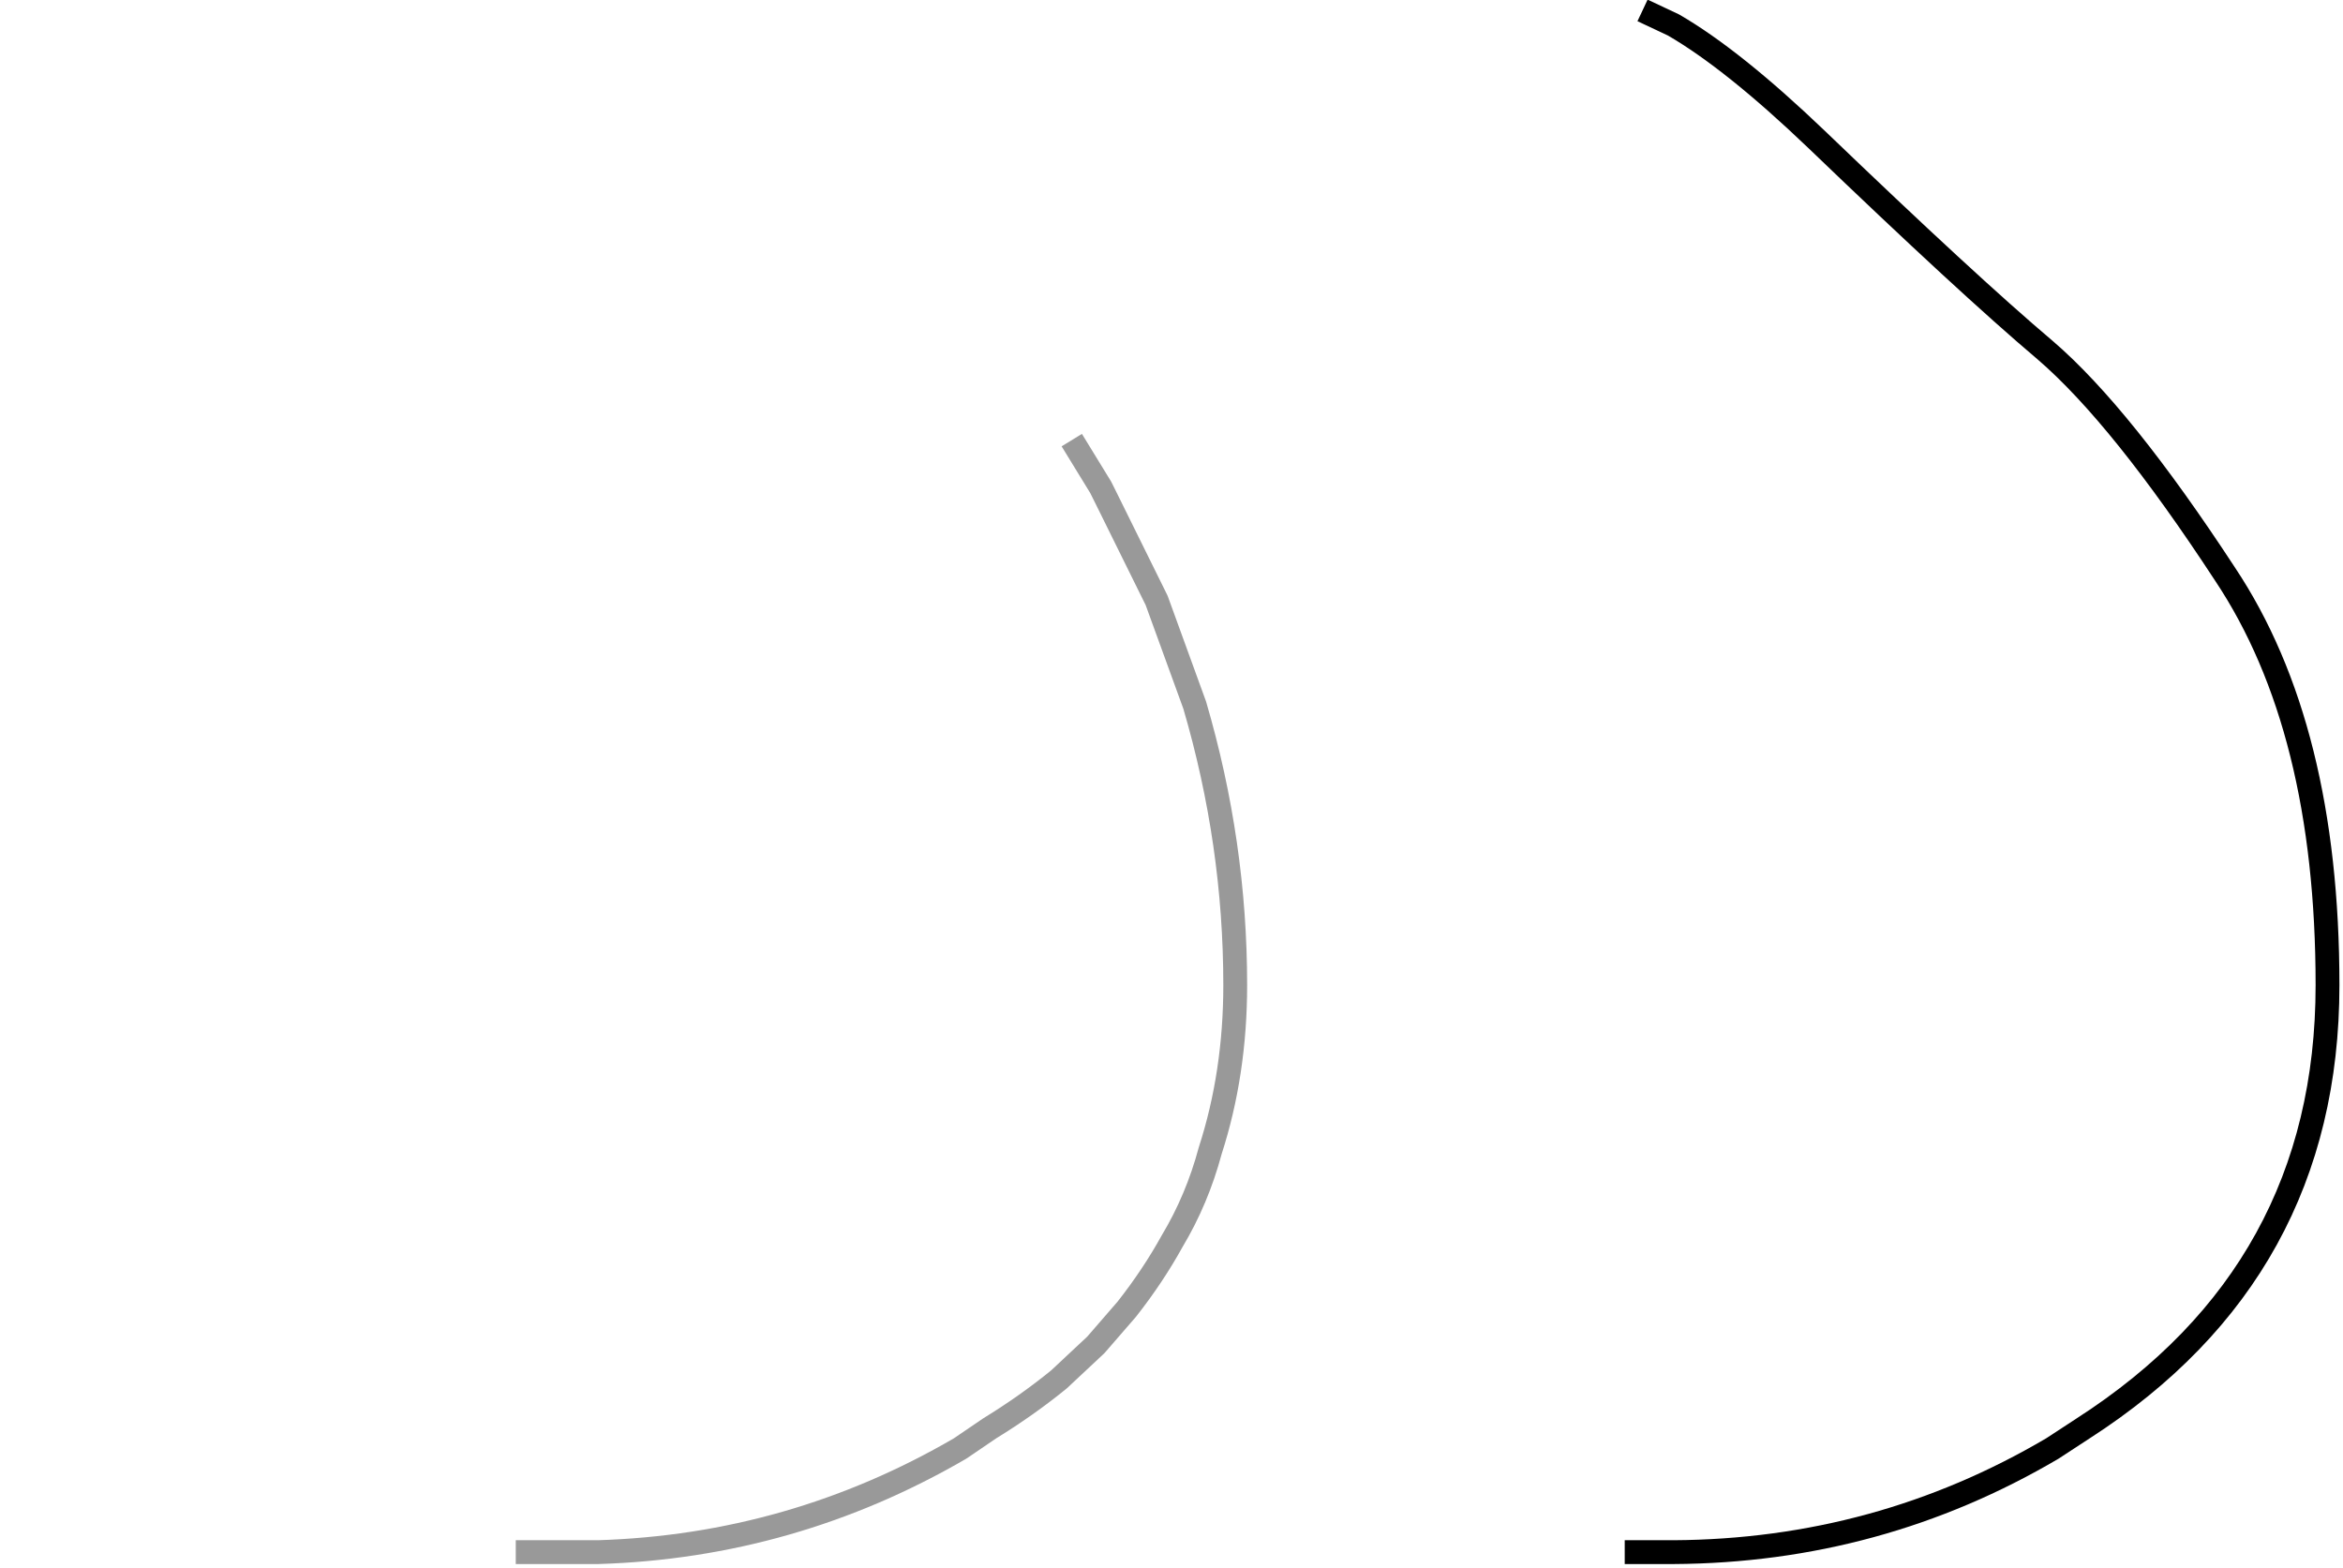 <?xml version="1.0" encoding="UTF-8" standalone="no"?>
<svg xmlns:xlink="http://www.w3.org/1999/xlink" height="65.8px" width="98.35px" xmlns="http://www.w3.org/2000/svg">
  <g transform="matrix(1.0, 0.0, 0.0, 1.0, 58.15, 31.9)">
    <path d="M10.55 33.25 Q1.85 33.0 -2.7 29.4 -4.1 28.3 -5.7 26.0 -12.8 18.2 -11.5 5.0 -10.2 -8.25 -6.5 -15.55 L-5.6 -17.2 -3.9 -20.1 Q-2.05 -23.05 -0.2 -25.2 L1.85 -27.45 Q5.55 -31.15 8.65 -31.7 9.7 -31.95 11.25 -31.25 L12.1 -30.85 Q14.6 -29.4 18.1 -26.05 24.45 -19.95 27.7 -17.2 30.9 -14.45 35.25 -7.8 39.55 -1.35 39.55 9.45 39.55 21.45 29.3 28.05 L28.0 28.9 Q20.7 33.2 12.1 33.25 L11.8 33.25 10.55 33.25" fill="#ffffff" fill-opacity="0.0" fill-rule="evenodd" stroke="none"/>
    <path d="M11.25 -31.25 L12.1 -30.85 Q14.6 -29.4 18.1 -26.05 24.45 -19.95 27.7 -17.2 30.9 -14.45 35.25 -7.8 39.55 -1.35 39.55 9.45 39.55 21.45 29.3 28.05 L28.0 28.9 Q20.7 33.2 12.1 33.25 L11.8 33.25 10.55 33.25" fill="none" stroke="#000000" stroke-linecap="square" stroke-linejoin="round" stroke-width="1.0"/>
    <path d="M-36.0 33.25 Q-44.2 32.85 -48.6 29.4 -51.2 27.3 -54.75 20.9 L-55.15 20.15 Q-56.6 17.4 -57.3 14.0 -58.15 10.3 -58.15 5.9 -58.15 0.3 -56.0 -6.55 -54.85 -10.25 -53.35 -13.5 L-51.45 -17.2 -49.05 -21.05 Q-46.3 -24.95 -43.1 -27.5 L-42.05 -28.25 Q-38.2 -31.05 -34.4 -31.4 -30.9 -31.65 -27.35 -29.6 -23.85 -27.6 -20.35 -23.25 L-19.2 -21.8 -17.85 -20.1 -14.5 -15.55 -12.9 -13.0 -11.95 -11.45 -11.75 -11.05 -9.6 -6.7 -8.0 -2.3 Q-6.3 3.5 -6.3 9.45 -6.3 13.15 -7.35 16.4 -7.9 18.45 -8.95 20.2 -9.75 21.65 -10.85 23.05 L-12.15 24.55 -13.7 26.0 Q-15.05 27.1 -16.6 28.05 L-17.85 28.9 Q-24.9 33.0 -33.05 33.25 L-34.1 33.25 -35.3 33.25 -36.0 33.25" fill="#ffffff" fill-opacity="0.0" fill-rule="evenodd" stroke="none"/>
    <path d="M-12.9 -13.0 L-11.95 -11.45 -11.75 -11.05 -9.6 -6.7 -8.0 -2.3 Q-6.3 3.5 -6.3 9.45 -6.3 13.15 -7.35 16.4 -7.9 18.45 -8.95 20.2 -9.75 21.65 -10.85 23.05 L-12.15 24.55 -13.7 26.0 Q-15.05 27.1 -16.6 28.05 L-17.85 28.9 Q-24.9 33.0 -33.05 33.25 L-34.1 33.25 -35.3 33.25 -36.0 33.25" fill="none" stroke="#000000" stroke-linecap="square" stroke-linejoin="round" stroke-opacity="0.4" stroke-width="1.0"/>
  </g>
</svg>
